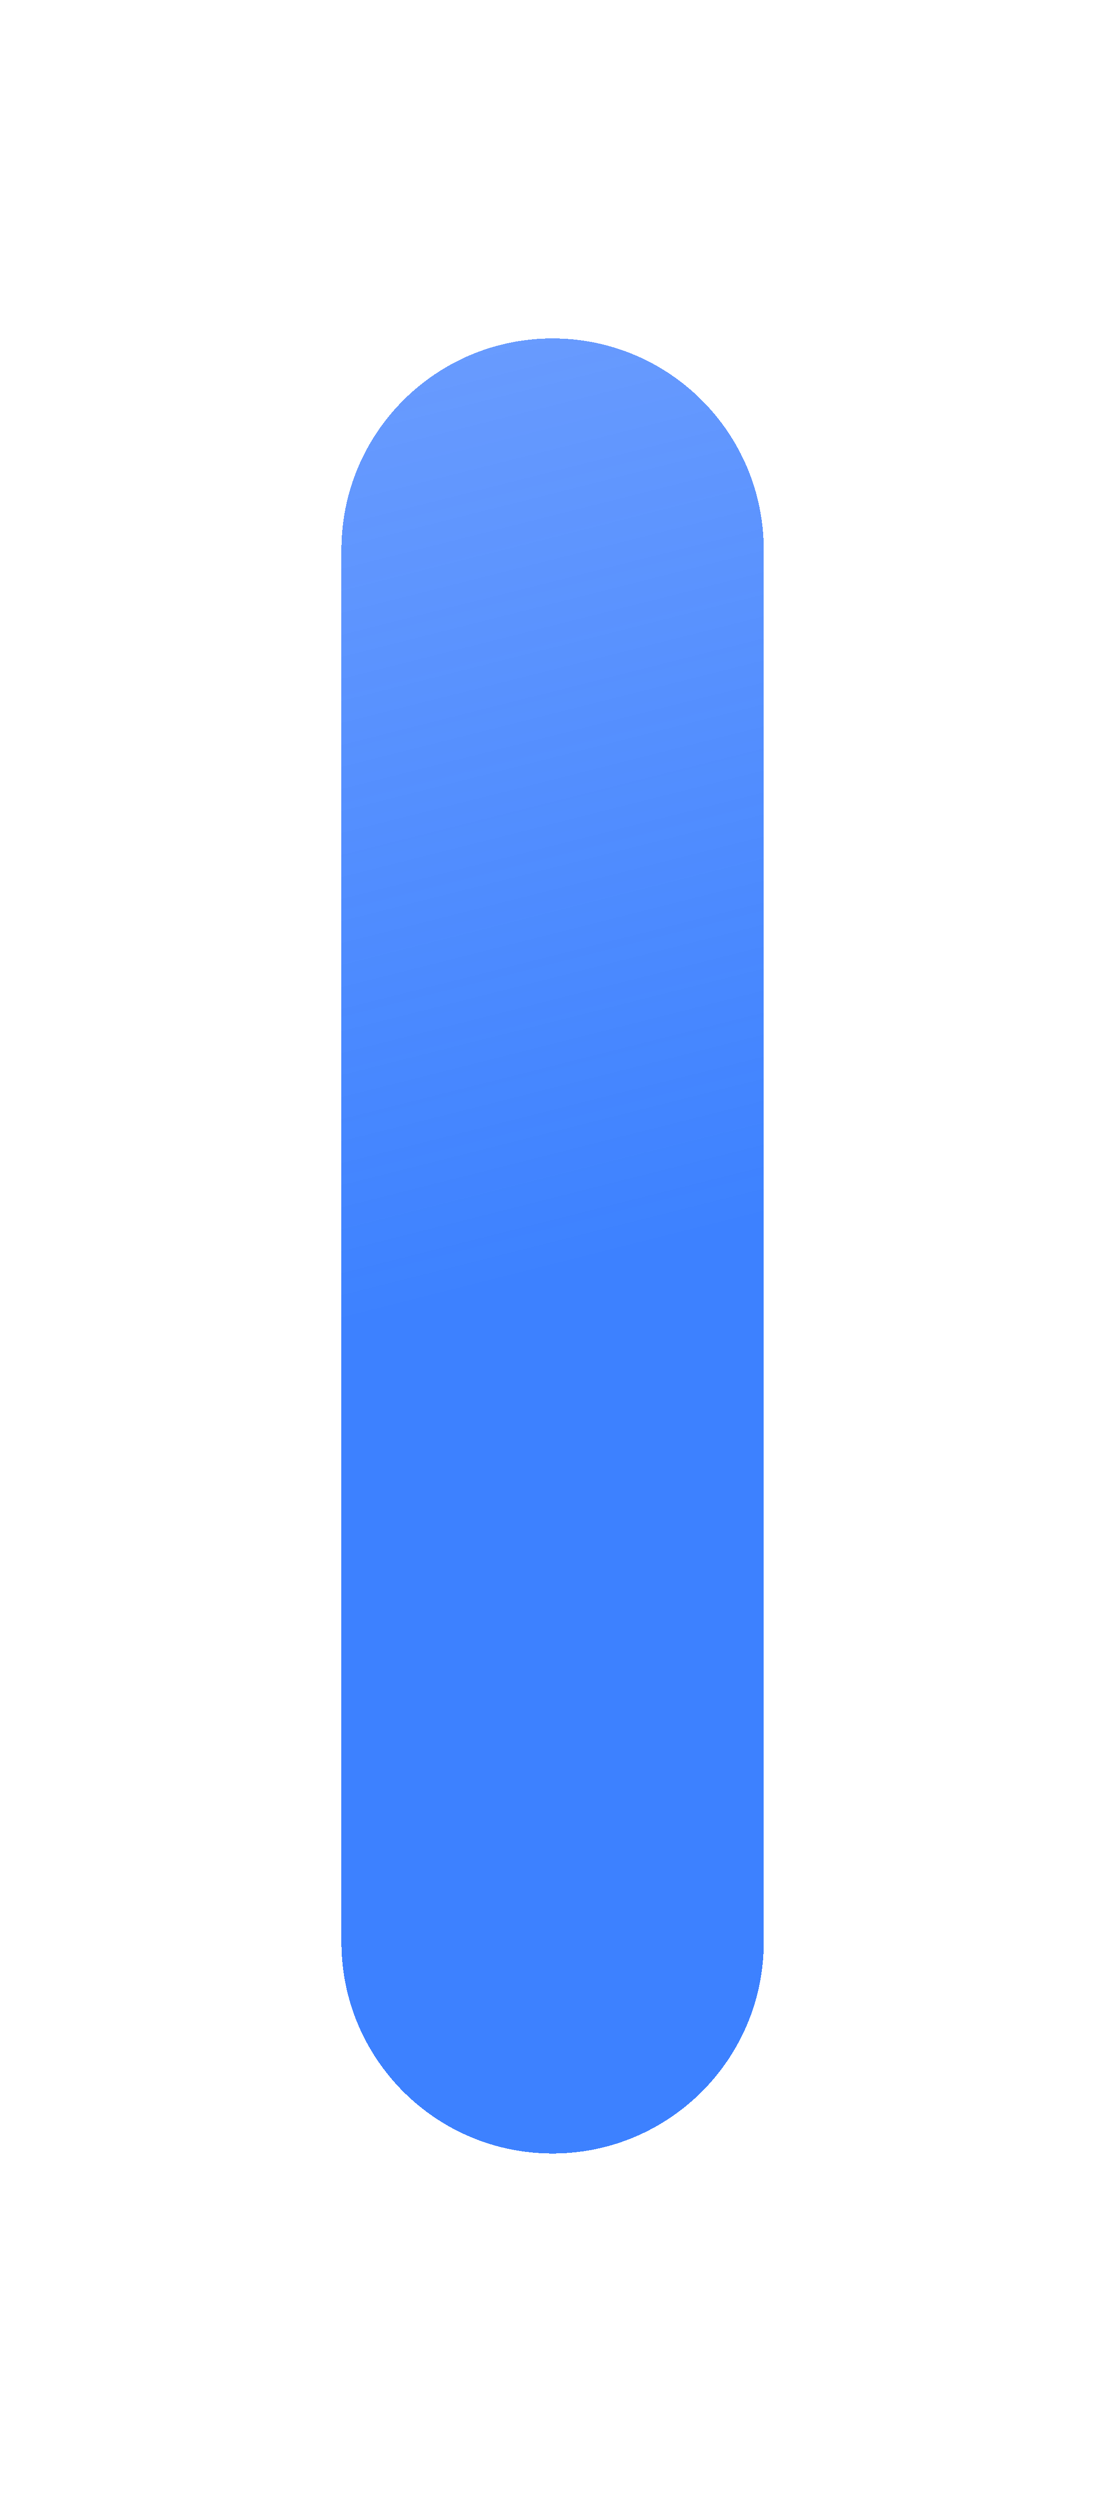 <svg width="47" height="106" viewBox="0 0 47 106" fill="none" xmlns="http://www.w3.org/2000/svg">
<g filter="url(#filter0_d_1_243)">
<path d="M14.483 23.305C14.483 18.358 18.493 14.348 23.44 14.348V14.348C28.387 14.348 32.397 18.358 32.397 23.305L32.397 82.348C32.397 87.294 28.387 91.304 23.44 91.304V91.304C18.493 91.304 14.483 87.294 14.483 82.348L14.483 23.305Z" fill="url(#paint0_linear_1_243)" fill-opacity="0.8" shape-rendering="crispEdges"/>
</g>
<defs>
<filter id="filter0_d_1_243" x="0.384" y="0.249" width="46.112" height="105.155" filterUnits="userSpaceOnUse" color-interpolation-filters="sRGB">
<feFlood flood-opacity="0" result="BackgroundImageFix"/>
<feColorMatrix in="SourceAlpha" type="matrix" values="0 0 0 0 0 0 0 0 0 0 0 0 0 0 0 0 0 0 127 0" result="hardAlpha"/>
<feOffset/>
<feGaussianBlur stdDeviation="7.05"/>
<feComposite in2="hardAlpha" operator="out"/>
<feColorMatrix type="matrix" values="0 0 0 0 0 0 0 0 0 0 0 0 0 0 0 0 0 0 0.1 0"/>
<feBlend mode="normal" in2="BackgroundImageFix" result="effect1_dropShadow_1_243"/>
<feBlend mode="normal" in="SourceGraphic" in2="effect1_dropShadow_1_243" result="shape"/>
</filter>
<linearGradient id="paint0_linear_1_243" x1="26.628" y1="53.25" x2="-18.549" y2="-125.715" gradientUnits="userSpaceOnUse">
<stop stop-color="#0D62FF"/>
<stop offset="1" stop-color="#1B59F8" stop-opacity="0"/>
</linearGradient>
</defs>
</svg>
